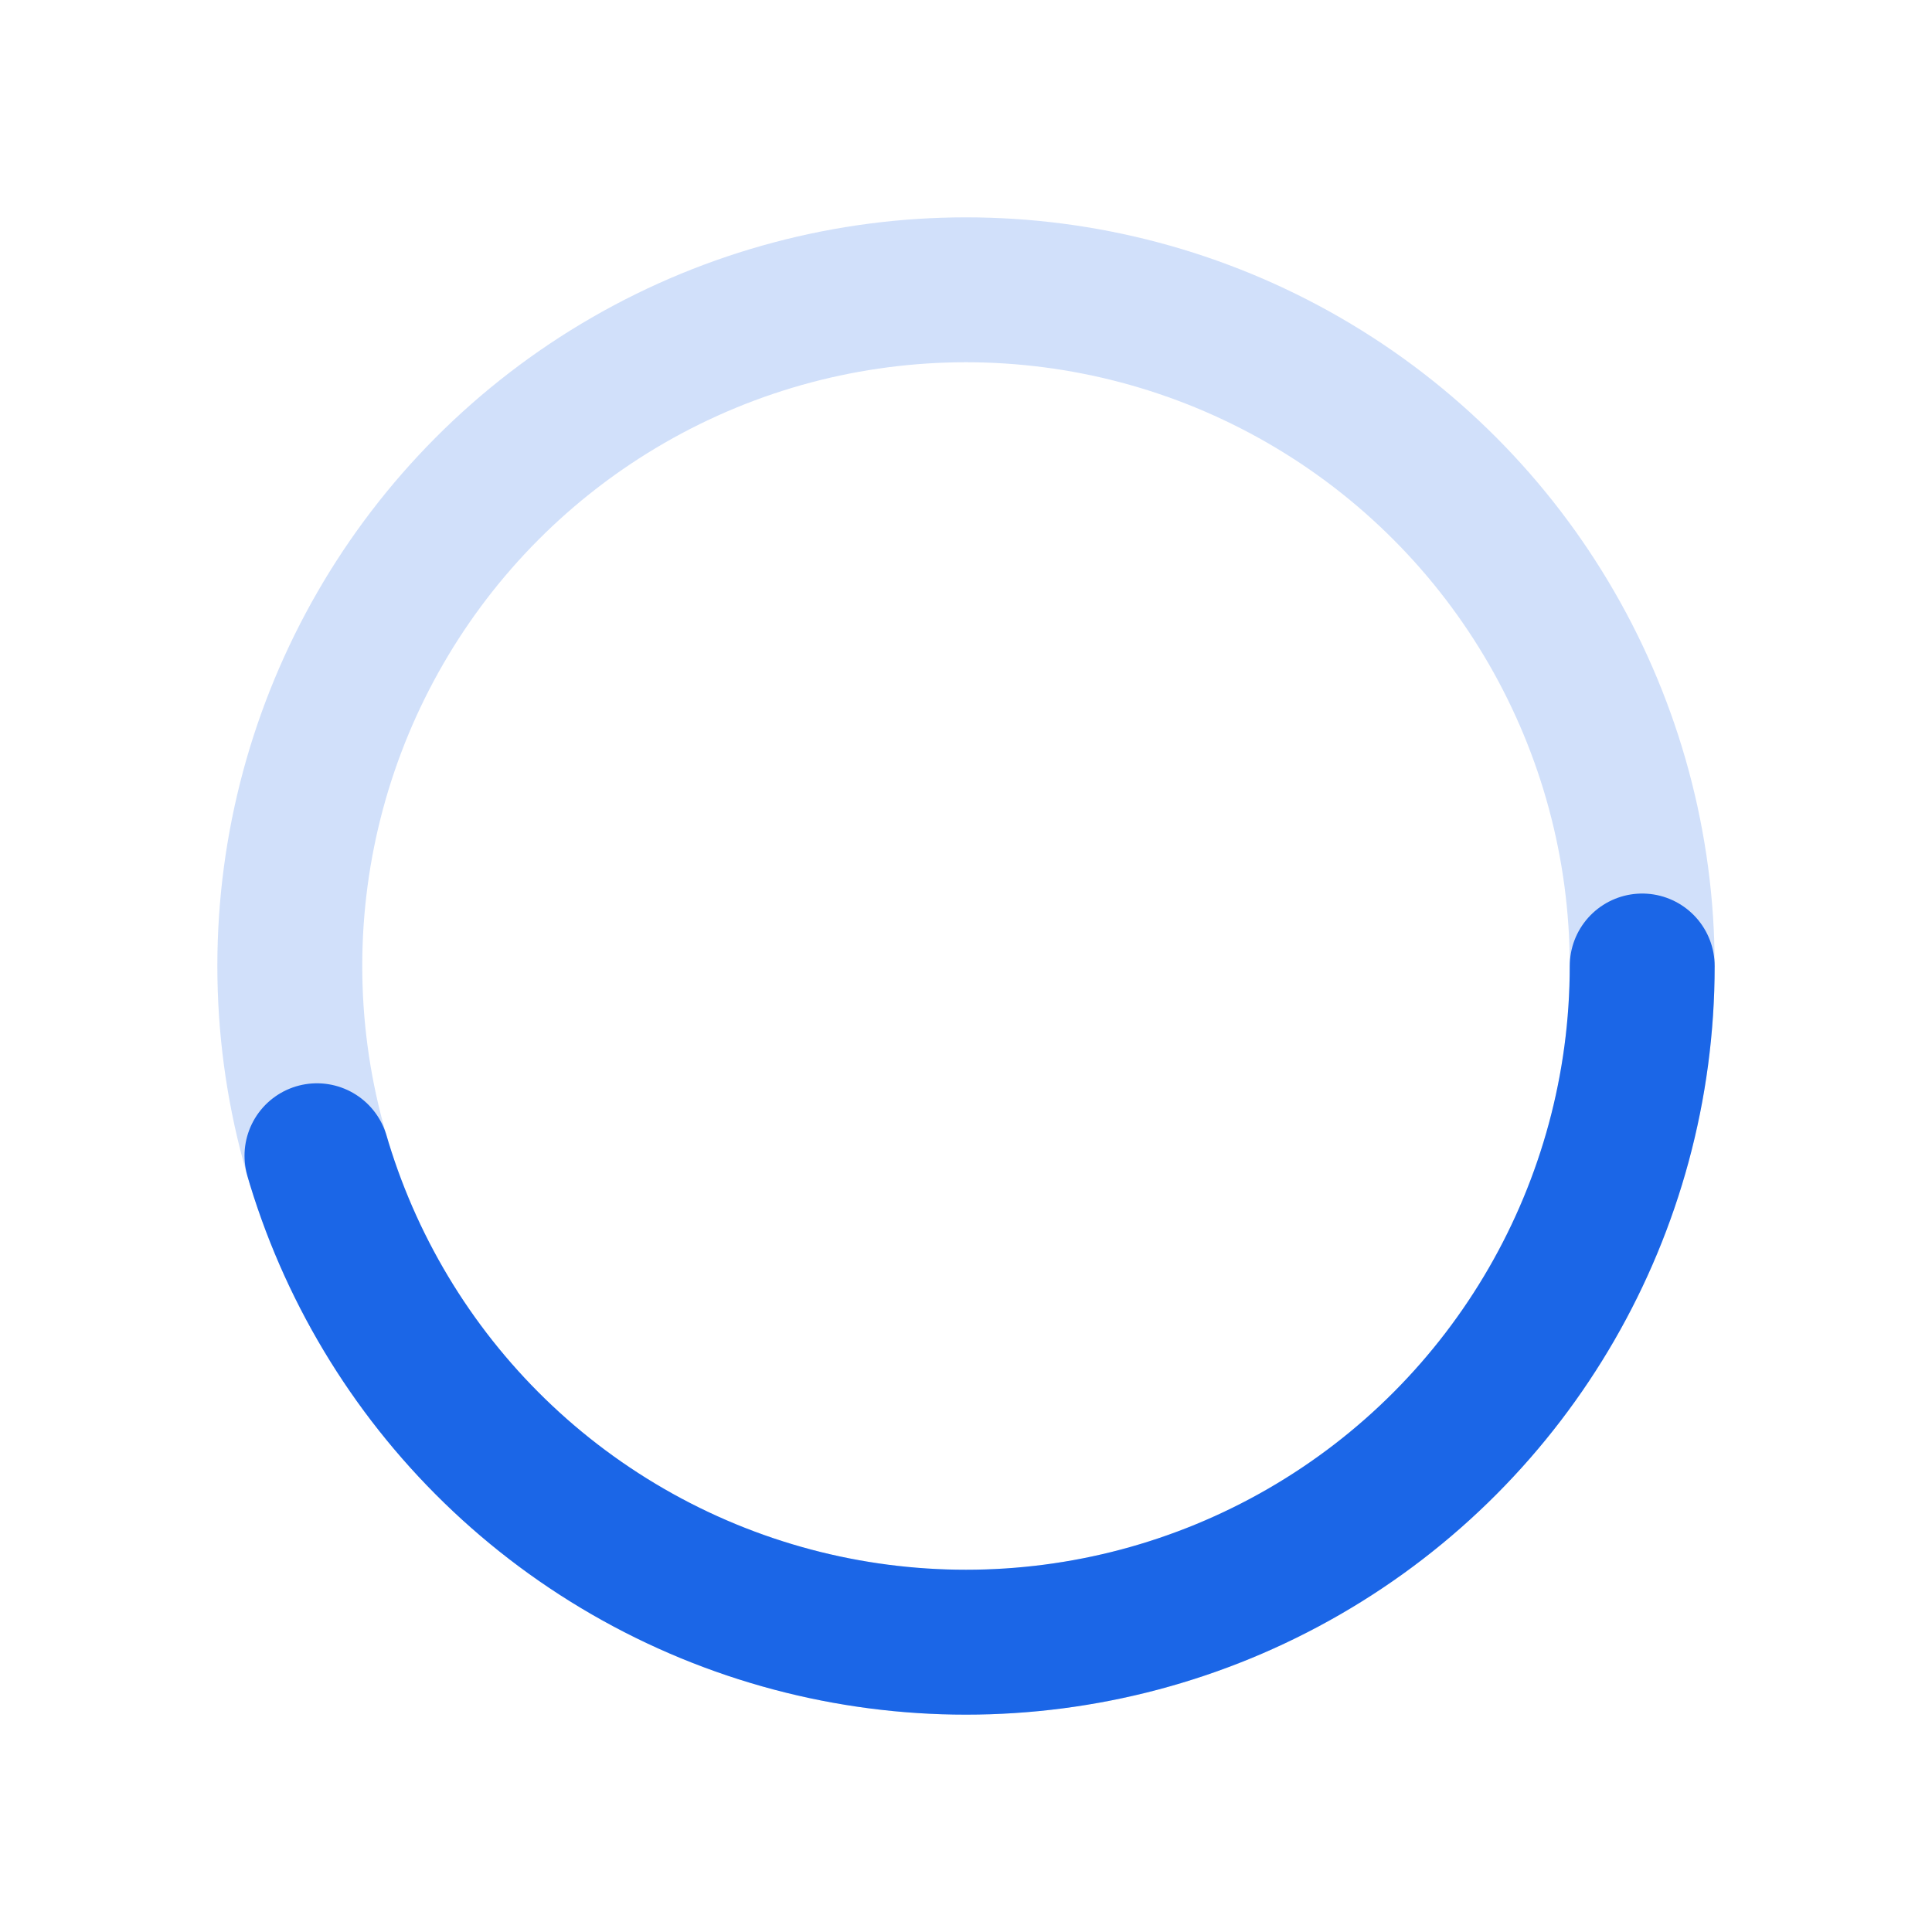 ﻿<svg xmlns='http://www.w3.org/2000/svg' viewBox='0 0 200 200'>
  <radialGradient id='a11' cx='.66' fx='.66' cy='.312' fy='.312' gradientTransform='scale(1.5)'>
    <stop offset='1' stop-color='#1B66E7'></stop>
    <stop offset='.8' stop-color='#1B66E7' stop-opacity='0'></stop>
    <stop offset='.6' stop-color='#1B66E7' stop-opacity='.3'></stop>
    <stop offset='.3' stop-color='#1B66E7' stop-opacity='.3'></stop>
    <stop offset='0' stop-color='#1B66E7' stop-opacity='1'></stop>
  </radialGradient>
  <circle transform-origin='center' fill='none' stroke='url(#a11)' stroke-width='15' stroke-linecap='round' stroke-dasharray='200 1000' stroke-dashoffset='0' cx='100' cy='100' r='70'>
    <animateTransform type='rotate' attributeName='transform' calcMode='spline' dur='2' values='0;360' keyTimes='0;1' keySplines='0 0 1 1' repeatCount='indefinite'></animateTransform>
  </circle>
  <circle transform-origin='center' fill='none' opacity='.2' stroke='#1B66E7' stroke-width='15' stroke-linecap='round' cx='100' cy='100' r='70'></circle>
</svg>